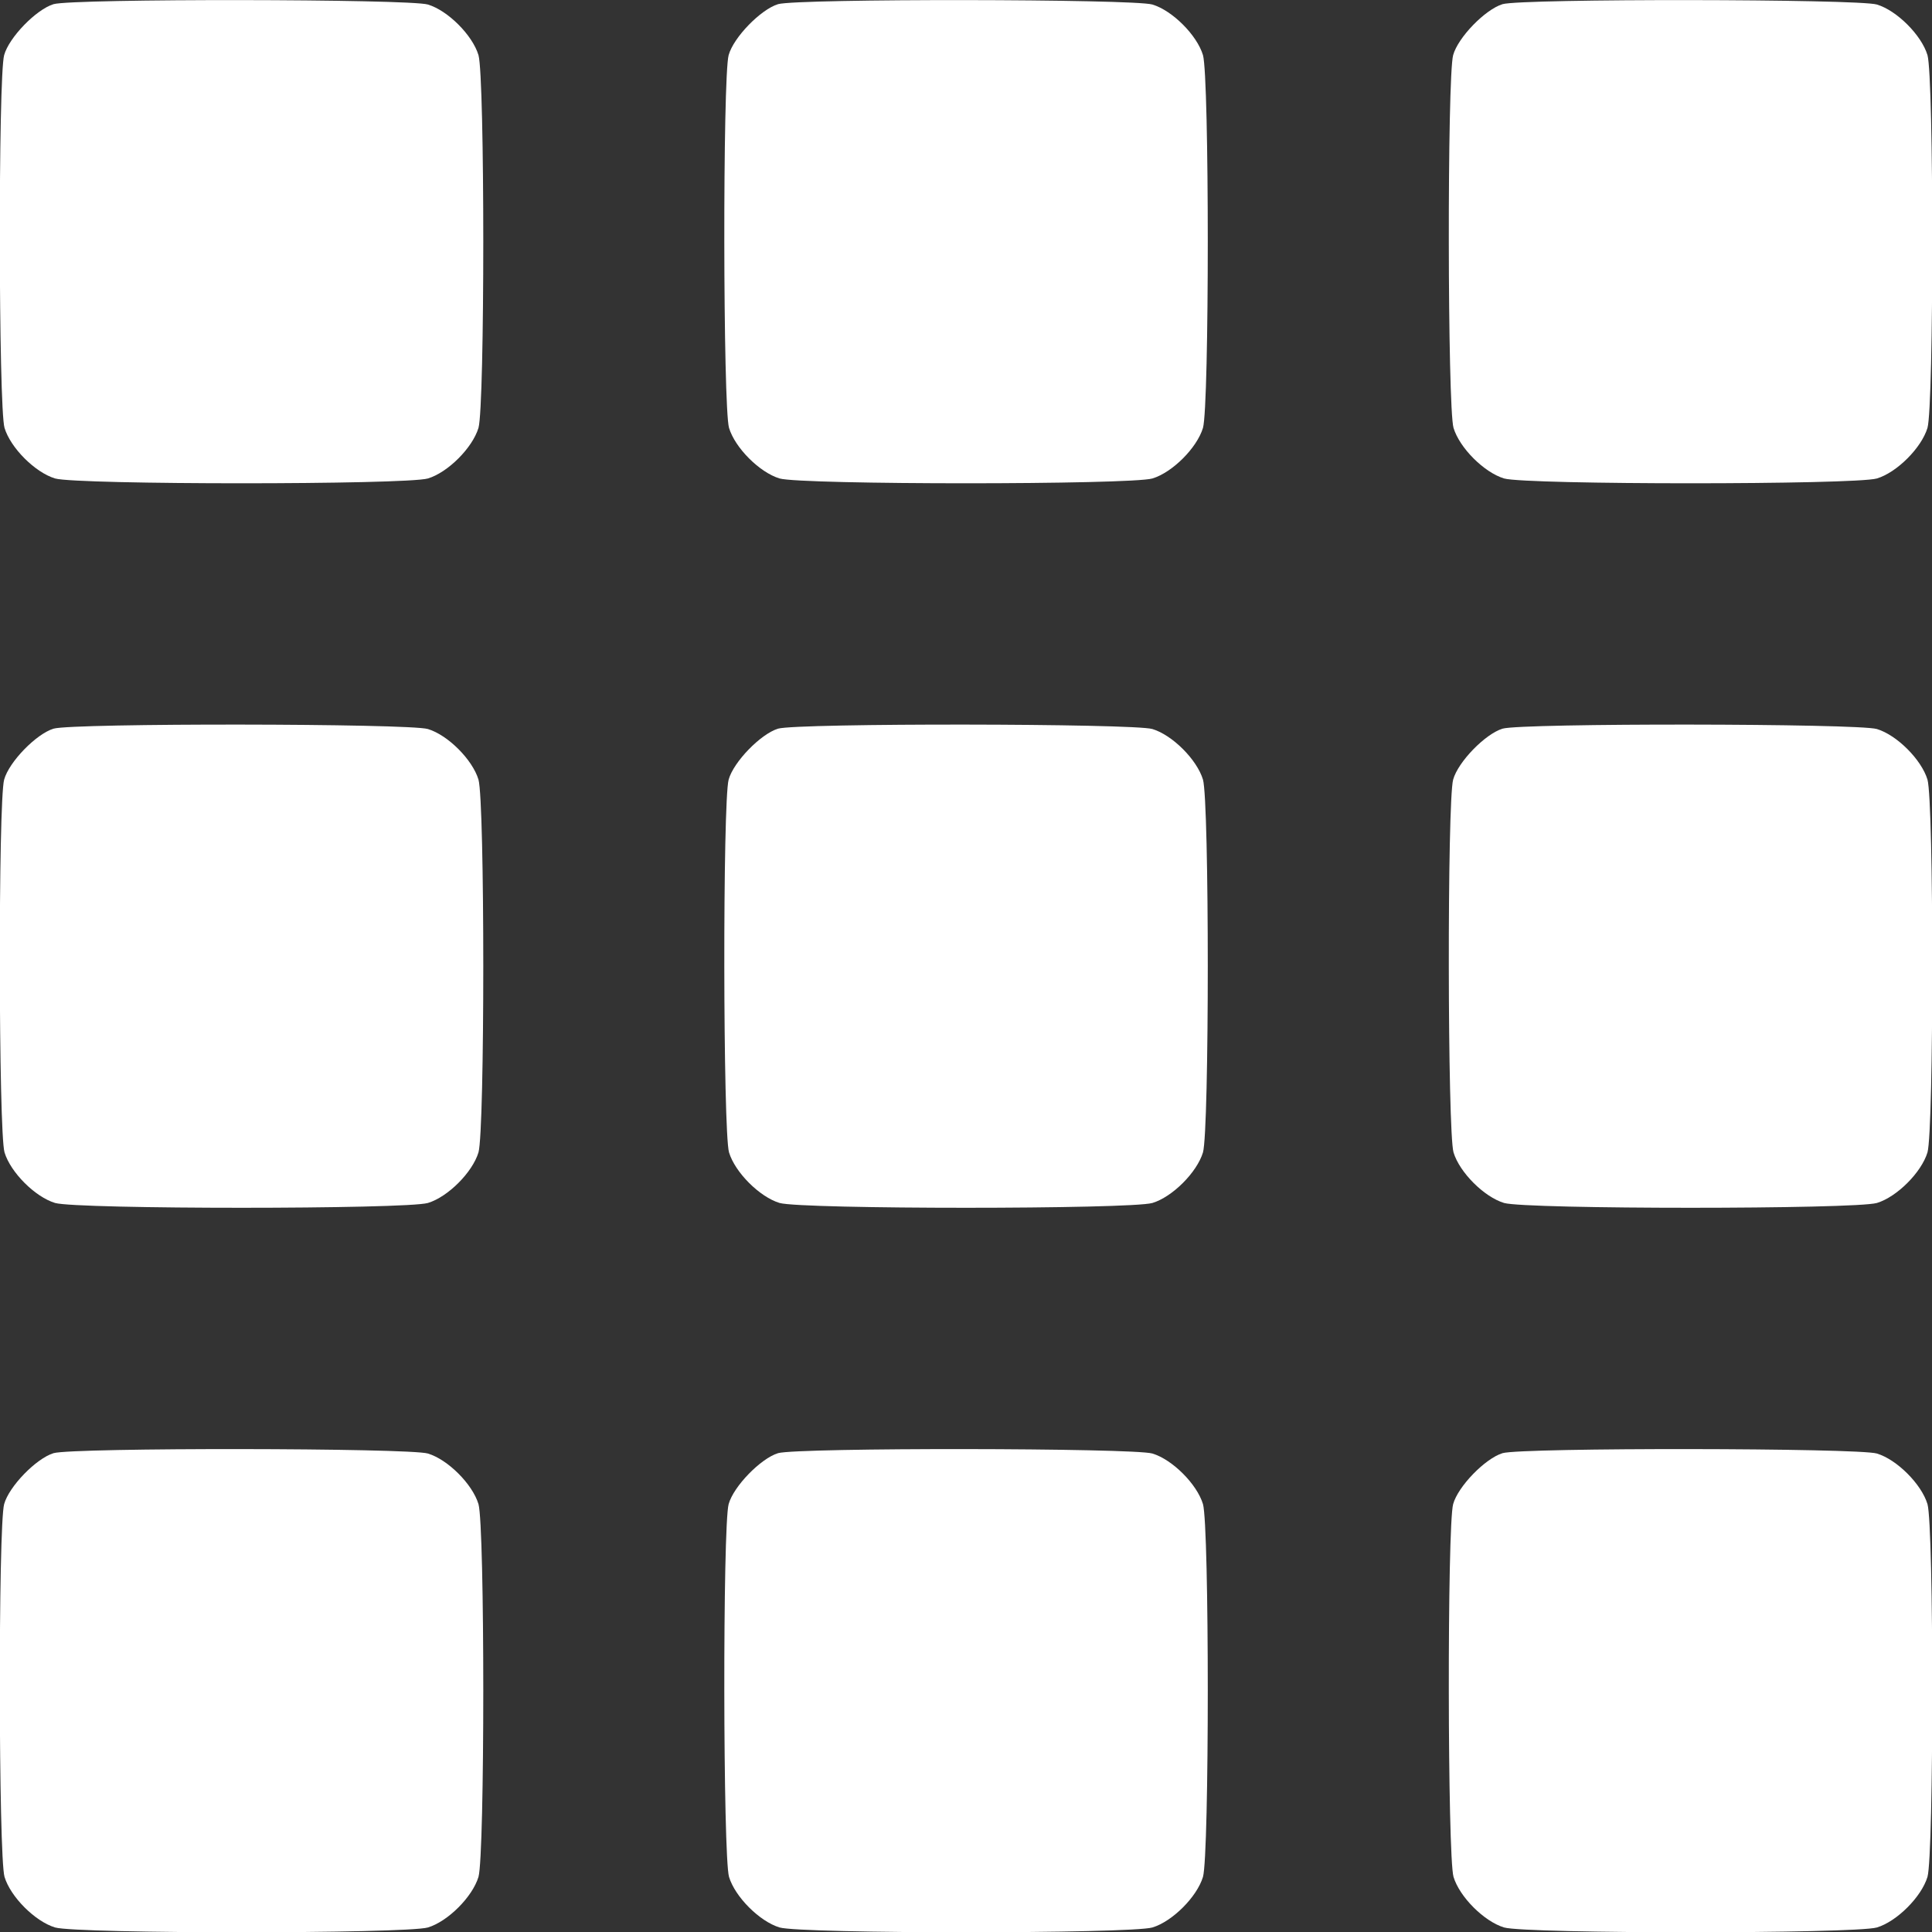 <?xml version="1.0" standalone="no"?>
<!DOCTYPE svg PUBLIC "-//W3C//DTD SVG 20010904//EN"
 "http://www.w3.org/TR/2001/REC-SVG-20010904/DTD/svg10.dtd">
<svg version="1.0" xmlns="http://www.w3.org/2000/svg"
 width="512pt" height="512pt" viewBox="0 0 512 512"
 preserveAspectRatio="xMidYMid meet">

<rect x="0" y="0" width="512" height="512" fill="#333333" stroke="none"/>

<g transform="translate(0,512) scale(0.1,-0.1)"
fill="#FFFFFF" stroke="none">
<path d="M142 5109 c-46 -14 -118 -88 -131 -135 -16 -58 -15 -934 1 -988 16
-53 81 -118 134 -134 59 -17 929 -17 988 0 53 16 118 81 134 134 17 59 17 929
0 988 -16 53 -81 118 -134 134 -51 15 -940 16 -992 1z"/>
<path d="M2062 5109 c-46 -14 -118 -88 -131 -135 -16 -58 -15 -934 1 -988 16
-53 81 -118 134 -134 59 -17 929 -17 988 0 53 16 118 81 134 134 17 59 17 929
0 988 -16 53 -81 118 -134 134 -51 15 -940 16 -992 1z"/>
<path d="M3982 5109 c-46 -14 -118 -88 -131 -135 -16 -58 -15 -934 1 -988 16
-53 81 -118 134 -134 59 -17 929 -17 988 0 53 16 118 81 134 134 17 59 17 929
0 988 -16 53 -81 118 -134 134 -51 15 -940 16 -992 1z"/>
<path d="M142 3189 c-46 -14 -118 -88 -131 -135 -16 -58 -15 -934 1 -988 16
-53 81 -118 134 -134 59 -17 929 -17 988 0 53 16 118 81 134 134 17 59 17 929
0 988 -16 53 -81 118 -134 134 -51 15 -940 16 -992 1z"/>
<path d="M2062 3189 c-46 -14 -118 -88 -131 -135 -16 -58 -15 -934 1 -988 16
-53 81 -118 134 -134 59 -17 929 -17 988 0 53 16 118 81 134 134 17 59 17 929
0 988 -16 53 -81 118 -134 134 -51 15 -940 16 -992 1z"/>
<path d="M3982 3189 c-46 -14 -118 -88 -131 -135 -16 -58 -15 -934 1 -988 16
-53 81 -118 134 -134 59 -17 929 -17 988 0 53 16 118 81 134 134 17 59 17 929
0 988 -16 53 -81 118 -134 134 -51 15 -940 16 -992 1z"/>
<path d="M142 1269 c-46 -14 -118 -88 -131 -135 -16 -58 -15 -934 1 -988 16
-53 81 -118 134 -134 59 -17 929 -17 988 0 53 16 118 81 134 134 17 59 17 929
0 988 -16 53 -81 118 -134 134 -51 15 -940 16 -992 1z"/>
<path d="M2062 1269 c-46 -14 -118 -88 -131 -135 -16 -58 -15 -934 1 -988 16
-53 81 -118 134 -134 59 -17 929 -17 988 0 53 16 118 81 134 134 17 59 17 929
0 988 -16 53 -81 118 -134 134 -51 15 -940 16 -992 1z"/>
<path d="M3982 1269 c-46 -14 -118 -88 -131 -135 -16 -58 -15 -934 1 -988 16
-53 81 -118 134 -134 59 -17 929 -17 988 0 53 16 118 81 134 134 17 59 17 929
0 988 -16 53 -81 118 -134 134 -51 15 -940 16 -992 1z"/>
</g>
</svg>
